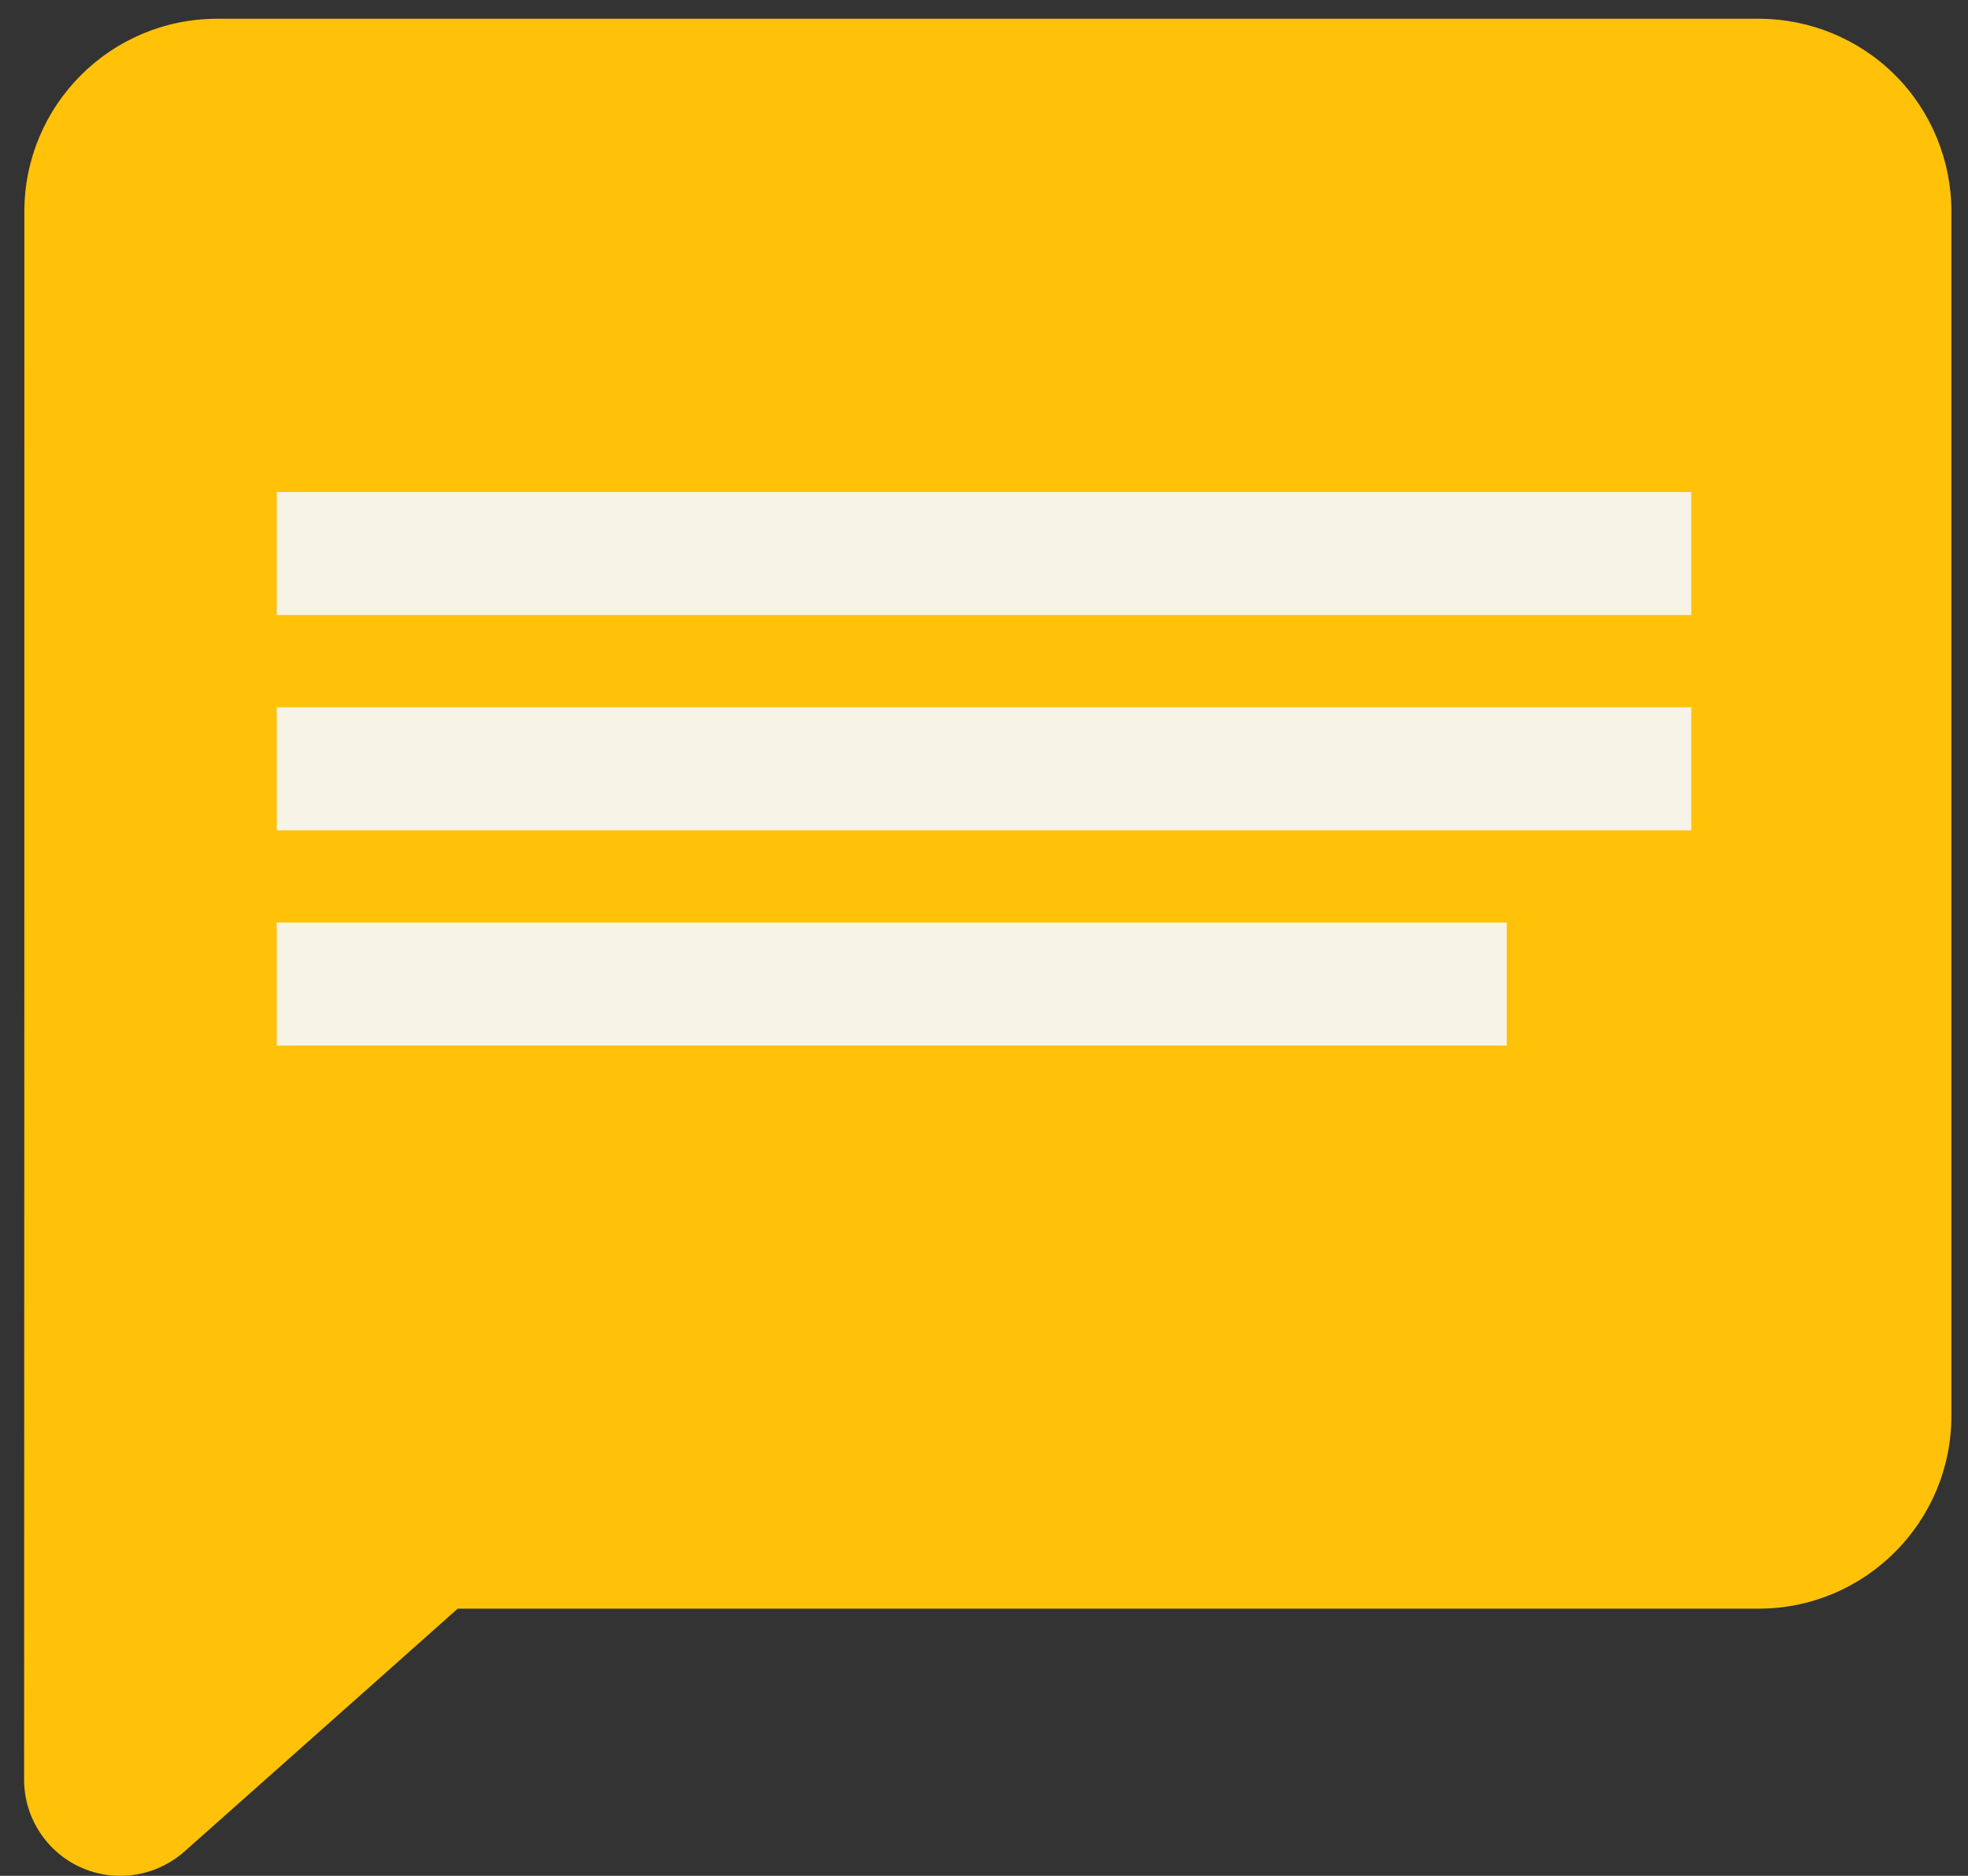 <svg width="64" height="61" viewBox="0 0 64 61" fill="none" xmlns="http://www.w3.org/2000/svg">
<rect x="0" y="0" width="64" height="61" fill="#333333" stroke="none"/>
<path fill-rule="evenodd" clip-rule="evenodd" d="M0.792 6.881C0.792 3.423 3.598 0.61 7.063 0.61C19.069 0.61 45.192 0.61 57.197 0.61C58.855 0.61 60.456 1.27 61.628 2.442C62.8 3.613 63.46 5.214 63.46 6.872C63.46 16.815 63.46 36.098 63.46 46.041C63.46 49.498 60.654 52.311 57.189 52.311C44.061 52.311 14.885 52.311 14.885 52.311C14.885 52.311 10.017 56.643 5.999 60.208C5.075 61.025 3.763 61.231 2.632 60.727C1.51 60.224 0.784 59.102 0.784 57.873C0.792 45.281 0.792 18.936 0.792 6.881Z" fill="#FFC209"/>
<rect x="9" y="16" width="46" height="4" fill="#F8F3E7"/>
<rect x="9" y="23" width="46" height="4" fill="#F8F3E7"/>
<rect x="9" y="30" width="40" height="4" fill="#F8F3E7"/>
</svg>
